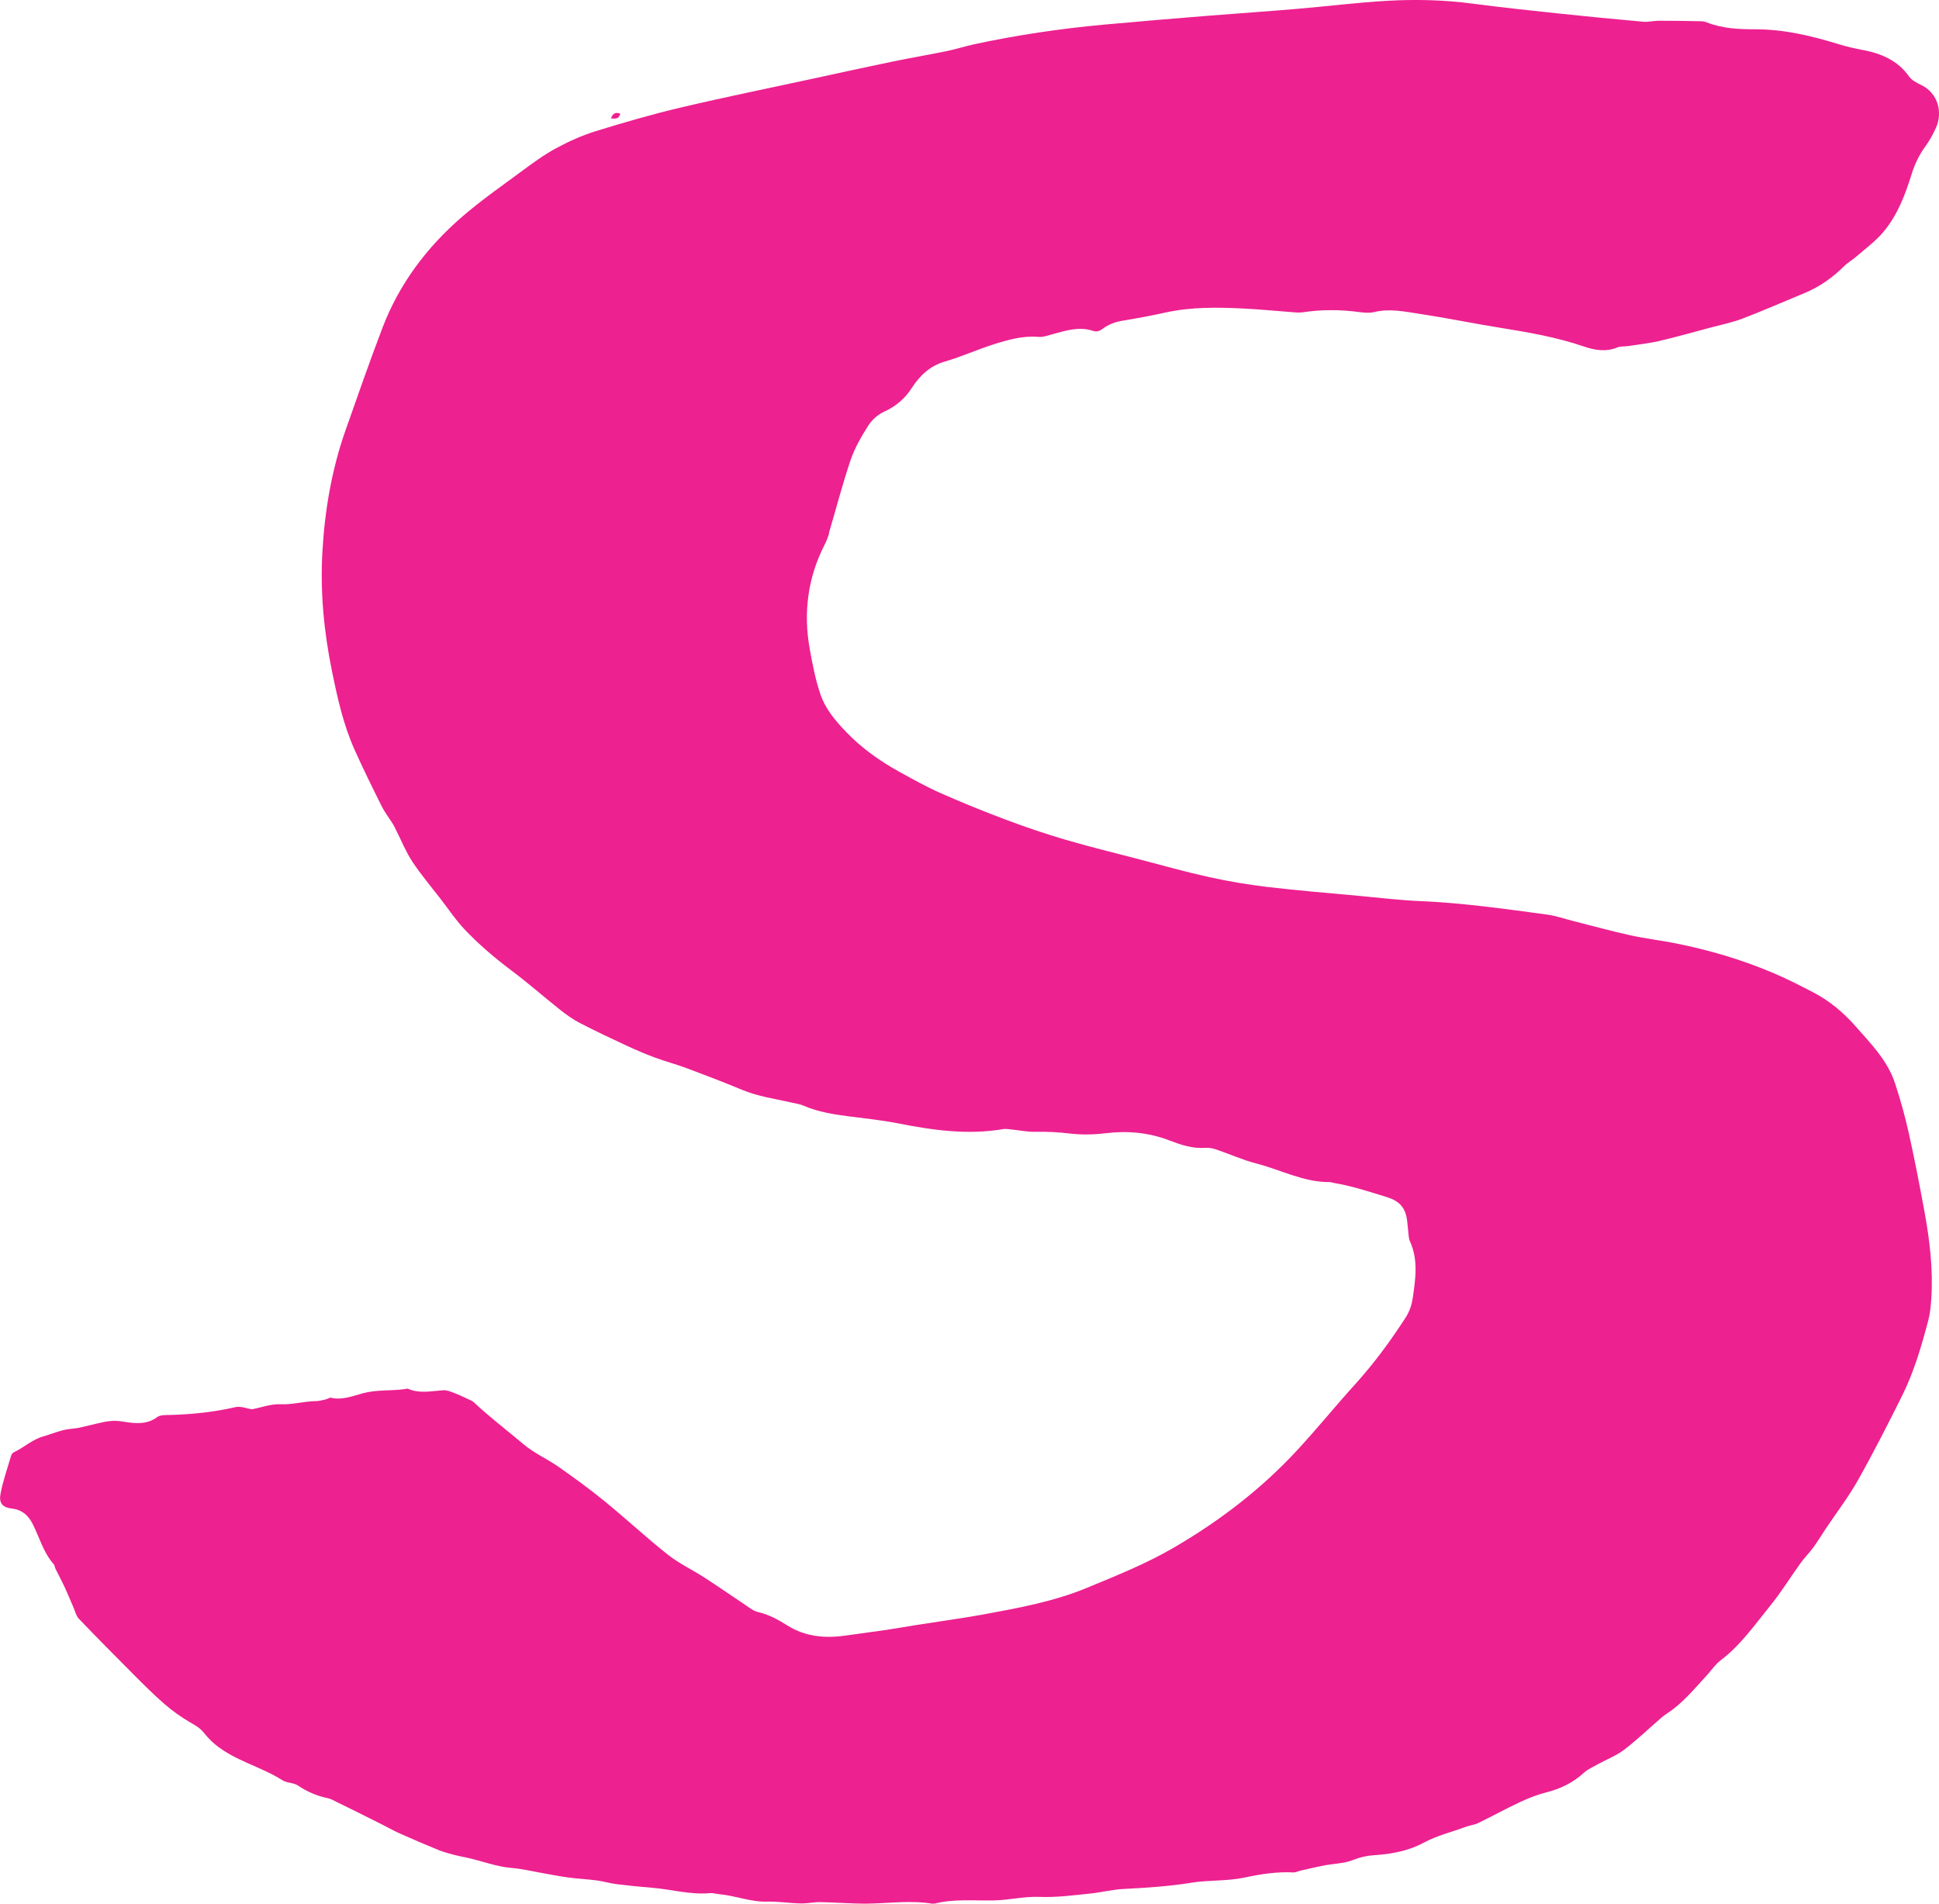 <?xml version="1.0" encoding="UTF-8"?>
<svg id="Layer_1" data-name="Layer 1" xmlns="http://www.w3.org/2000/svg" viewBox="0 0 403.33 396">
  <defs>
    <style>
      .cls-1 {
        fill: #ed2190;
        stroke-width: 0px;
      }
    </style>
  </defs>
  <path class="cls-1" d="M172.43,110.86c1.5-5.06,2.81-10.18,4.51-15.17.86-2.54,2.26-4.94,3.71-7.21.75-1.18,1.99-2.26,3.26-2.84,2.44-1.11,4.29-2.69,5.74-4.92,1.68-2.58,3.76-4.61,6.92-5.52,3.42-.99,6.69-2.49,10.09-3.56,3.03-.96,6.09-1.84,9.37-1.56.95.08,1.96-.3,2.92-.56,2.77-.75,5.52-1.66,8.41-.69.87.29,1.5-.05,2.14-.53,1.28-.94,2.72-1.39,4.3-1.64,2.91-.47,5.81-1.03,8.69-1.66,5.3-1.16,10.65-1.08,16.01-.83,3.71.18,7.4.56,11.1.83.46.03.94.02,1.4-.04,3.95-.6,7.89-.57,11.85-.03.99.13,2.06.21,3.02-.02,3.22-.78,6.37-.08,9.49.39,5.51.83,10.98,1.96,16.49,2.85,5.99.96,11.95,1.98,17.72,3.96,2.22.76,4.52,1.12,6.85.17.69-.28,1.53-.18,2.3-.3,2.15-.33,4.32-.56,6.43-1.05,3.55-.83,7.07-1.83,10.59-2.77,2.24-.6,4.54-1.06,6.7-1.88,4.34-1.66,8.6-3.53,12.9-5.31,3.14-1.29,5.84-3.21,8.24-5.59.76-.76,1.74-1.29,2.55-2,1.92-1.68,4.03-3.21,5.65-5.15,2.93-3.5,4.53-7.73,5.88-12.08.61-1.98,1.56-3.94,2.77-5.61.93-1.28,1.66-2.58,2.29-4.01,1.37-3.08.52-7.14-3.18-8.9-.89-.42-1.89-.95-2.43-1.72-2.39-3.36-5.8-4.79-9.66-5.52-1.67-.32-3.34-.69-4.97-1.19-5.66-1.75-11.37-3.11-17.35-3.11-3.42,0-6.84-.14-10.08-1.43-.36-.14-.75-.24-1.14-.24-2.95-.06-5.89-.11-8.84-.11-1.08,0-2.18.31-3.24.21-5.86-.52-11.72-1.09-17.58-1.71-6.02-.64-12.05-1.28-18.05-2.07-5.89-.77-11.79-.91-17.69-.57-6.27.36-12.52,1.15-18.79,1.68-6.11.52-12.24.93-18.35,1.42-7.27.59-14.54,1.19-21.8,1.86-9.06.83-18.05,2.17-26.95,4.08-1.89.41-3.74,1.02-5.64,1.41-3.86.79-7.75,1.45-11.61,2.25-5.4,1.12-10.78,2.3-16.17,3.47-9.19,1.99-18.41,3.86-27.56,6.02-5.96,1.4-11.85,3.11-17.7,4.92-2.87.89-5.68,2.15-8.33,3.59-2.57,1.4-4.95,3.16-7.3,4.9-4.12,3.04-8.34,5.99-12.21,9.34-7.34,6.35-13.07,13.97-16.55,23.1-2.69,7.04-5.16,14.17-7.67,21.28-2.89,8.2-4.33,16.71-4.82,25.35-.47,8.33.32,16.6,2,24.8,1.14,5.57,2.36,11.12,4.7,16.33,1.78,3.97,3.71,7.88,5.65,11.77.65,1.3,1.57,2.47,2.35,3.71.24.39.42.82.63,1.23,1.12,2.21,2.05,4.54,3.4,6.59,1.8,2.71,3.92,5.21,5.91,7.79,1.61,2.09,3.09,4.31,4.89,6.22,2.98,3.16,6.29,5.97,9.78,8.59,3.48,2.61,6.75,5.5,10.16,8.2,1.27,1.01,2.62,1.97,4.06,2.72,3.16,1.64,6.38,3.16,9.61,4.66,1.96.91,3.96,1.78,5.99,2.53,2.18.81,4.44,1.4,6.62,2.21,3.86,1.44,7.71,2.92,11.51,4.5,3.4,1.42,7.02,1.9,10.56,2.71.75.17,1.54.29,2.24.59,3.03,1.31,6.24,1.82,9.48,2.24,3.39.43,6.79.78,10.14,1.44,7.26,1.43,14.51,2.47,21.91,1.21.45-.08.92-.02,1.38.03,1.84.18,3.69.58,5.52.53,2.34-.06,4.62.08,6.94.35,2.45.29,4.99.25,7.44-.05,4.58-.56,8.98-.17,13.29,1.48,2.4.92,4.81,1.75,7.47,1.55.75-.06,1.56.1,2.28.34,2.79.94,5.49,2.18,8.33,2.91,5.09,1.31,9.85,3.91,15.28,3.88.3,0,.61.13.91.18,3.77.63,7.37,1.82,11.01,2.95,2.57.8,3.78,2.14,4.15,4.59.13.84.17,1.7.28,2.54.09.69.07,1.44.35,2.05,1.78,3.9,1.15,7.91.57,11.9-.2,1.35-.69,2.77-1.43,3.91-3.15,4.89-6.59,9.57-10.51,13.9-4.06,4.49-7.89,9.2-11.99,13.65-7.53,8.16-16.25,14.84-25.85,20.42-5.74,3.34-11.87,5.78-17.97,8.31-6.86,2.84-14.14,4.17-21.4,5.51-4.58.84-9.21,1.45-13.81,2.18-2.22.35-4.43.75-6.65,1.08-2.76.41-5.54.75-8.3,1.15-4.27.62-8.37.28-12.14-2.08-1.91-1.2-3.85-2.28-6.11-2.8-1.07-.25-2.03-1.07-2.99-1.71-2.72-1.8-5.39-3.68-8.13-5.44-2.53-1.64-5.31-2.94-7.66-4.8-4.5-3.56-8.7-7.48-13.15-11.11-3.06-2.5-6.27-4.83-9.5-7.1-2.41-1.69-5.19-2.91-7.41-4.79-3.41-2.89-6.99-5.58-10.24-8.65-.33-.31-.78-.49-1.2-.68-.98-.46-1.96-.93-2.97-1.31-.71-.27-1.49-.6-2.22-.55-2.46.16-4.92.74-7.33-.3-.19-.08-.46.02-.69.06-2.86.4-5.76.09-8.61.84-2.17.57-4.35,1.51-6.72.96-.32-.07-.72.25-1.1.34-.68.15-1.37.35-2.05.36-2.47.03-4.85.76-7.37.65-2-.09-4.05.69-5.93,1.05-1.19-.18-2.38-.69-3.39-.46-4.49,1.04-9.03,1.51-13.62,1.64-.92.02-2.06-.04-2.72.45-2.1,1.54-4.32,1.35-6.64,1-.76-.12-1.53-.24-2.3-.23-.82.02-1.64.14-2.44.31-1.58.33-3.14.76-4.71,1.1-.75.16-1.52.21-2.27.31-1.85.25-3.55,1.02-5.32,1.52-2.34.66-4.02,2.32-6.12,3.3-.25.12-.49.43-.57.7-.77,2.6-1.67,5.18-2.19,7.83-.4,2.05.32,2.93,2.4,3.19,2.11.26,3.37,1.43,4.26,3.18,1.43,2.82,2.23,5.97,4.4,8.4.19.21.19.59.32.87.68,1.39,1.42,2.76,2.07,4.16.61,1.32,1.14,2.68,1.73,4.02.34.78.54,1.7,1.09,2.28,3.76,3.92,7.58,7.79,11.42,11.63,2.08,2.08,4.16,4.18,6.38,6.1,1.69,1.46,3.53,2.77,5.46,3.89,1.03.59,1.97,1.13,2.73,2.07.72.9,1.52,1.76,2.41,2.49,4.14,3.39,9.46,4.57,13.92,7.4.94.6,2.34.5,3.26,1.12,1.91,1.28,3.93,2.16,6.17,2.62.74.15,1.43.59,2.13.92,1.19.57,2.37,1.15,3.55,1.74,1.88.93,3.75,1.87,5.62,2.81,1.25.63,2.47,1.33,3.74,1.89,2.62,1.17,5.26,2.3,7.92,3.39,1,.41,2.05.7,3.1.98,1.04.28,2.11.48,3.16.71,3.02.68,5.92,1.82,9.06,2.08,2.22.18,4.42.73,6.63,1.11,1.75.3,3.5.66,5.27.89,1.91.25,3.85.34,5.77.59,1.37.18,2.71.59,4.09.77,2.46.31,4.93.56,7.41.76,4.02.32,7.95,1.49,12.04,1.12.68-.06,1.38.16,2.08.23,3.31.31,6.45,1.63,9.85,1.54,2.31-.06,4.63.32,6.96.37,1.39.03,2.79-.29,4.18-.27,3.26.06,6.52.35,9.78.31,4.56-.06,9.13-.75,13.69.06,4.19-1.13,8.46-.62,12.71-.73,3.1-.08,6.19-.85,9.27-.73,3.61.14,7.12-.33,10.66-.7,2.32-.24,4.6-.84,6.92-.95,4.72-.24,9.4-.54,14.1-1.3,3.63-.58,7.41-.3,11.08-1.08,3.32-.71,6.69-1.24,10.13-1.06.51.03,1.04-.29,1.57-.4,2.2-.47,4.38-1.06,6.6-1.32,1.47-.18,2.88-.33,4.29-.89,1.35-.54,2.84-.88,4.29-.97,3.62-.23,7.17-.88,10.32-2.59,2.78-1.51,5.8-2.2,8.69-3.29.87-.33,1.84-.41,2.66-.81,2.94-1.42,5.8-3,8.75-4.38,1.75-.82,3.57-1.53,5.43-2,2.93-.75,5.52-1.98,7.77-4.04.83-.76,1.92-1.24,2.92-1.8,1.83-1.01,3.85-1.77,5.49-3.02,2.71-2.07,5.18-4.45,7.77-6.69.41-.35.86-.67,1.31-.97,3.16-2.08,5.5-5,8.04-7.73,1-1.07,1.82-2.36,2.97-3.23,4.16-3.14,7.08-7.38,10.3-11.34,2.29-2.82,4.21-5.95,6.34-8.9.81-1.13,1.82-2.12,2.64-3.24.91-1.25,1.71-2.59,2.57-3.88,2.25-3.36,4.72-6.58,6.7-10.09,3.23-5.74,6.22-11.62,9.16-17.52,2.51-5.03,4.08-10.42,5.5-15.84.37-1.42.5-2.91.6-4.38.41-6.17-.34-12.27-1.45-18.32-1-5.43-2.05-10.86-3.25-16.24-.78-3.49-1.74-6.94-2.86-10.33-1.56-4.7-5.01-8.19-8.19-11.8-2.52-2.88-5.46-5.33-8.88-7.1-2.69-1.39-5.39-2.78-8.18-3.96-6.6-2.81-13.46-4.83-20.49-6.22-3.12-.62-6.3-.98-9.4-1.67-4.01-.89-7.98-1.99-11.97-3-1.73-.44-3.44-1.04-5.2-1.28-8.77-1.19-17.52-2.43-26.38-2.81-4.26-.18-8.52-.69-12.77-1.09-6.34-.59-12.69-1.1-19.01-1.85-4.08-.48-8.16-1.17-12.17-2.05-4.85-1.07-9.65-2.42-14.46-3.68-5.18-1.35-10.38-2.62-15.51-4.12-4.17-1.22-8.3-2.63-12.37-4.16-4.58-1.72-9.11-3.56-13.59-5.54-2.91-1.29-5.7-2.85-8.49-4.39-4.1-2.26-7.9-4.96-11.15-8.36-2.16-2.25-4.22-4.7-5.25-7.64-1.06-3.06-1.68-6.29-2.26-9.49-1.37-7.57-.45-14.86,3.08-21.77.39-.76.7-1.56.94-2.38Z"/>
  <path class="cls-1" d="M129.03,23.64c-.9-.31-1.48-.19-1.95.97,1.08.16,1.69.06,1.95-.97Z"/>
</svg>
